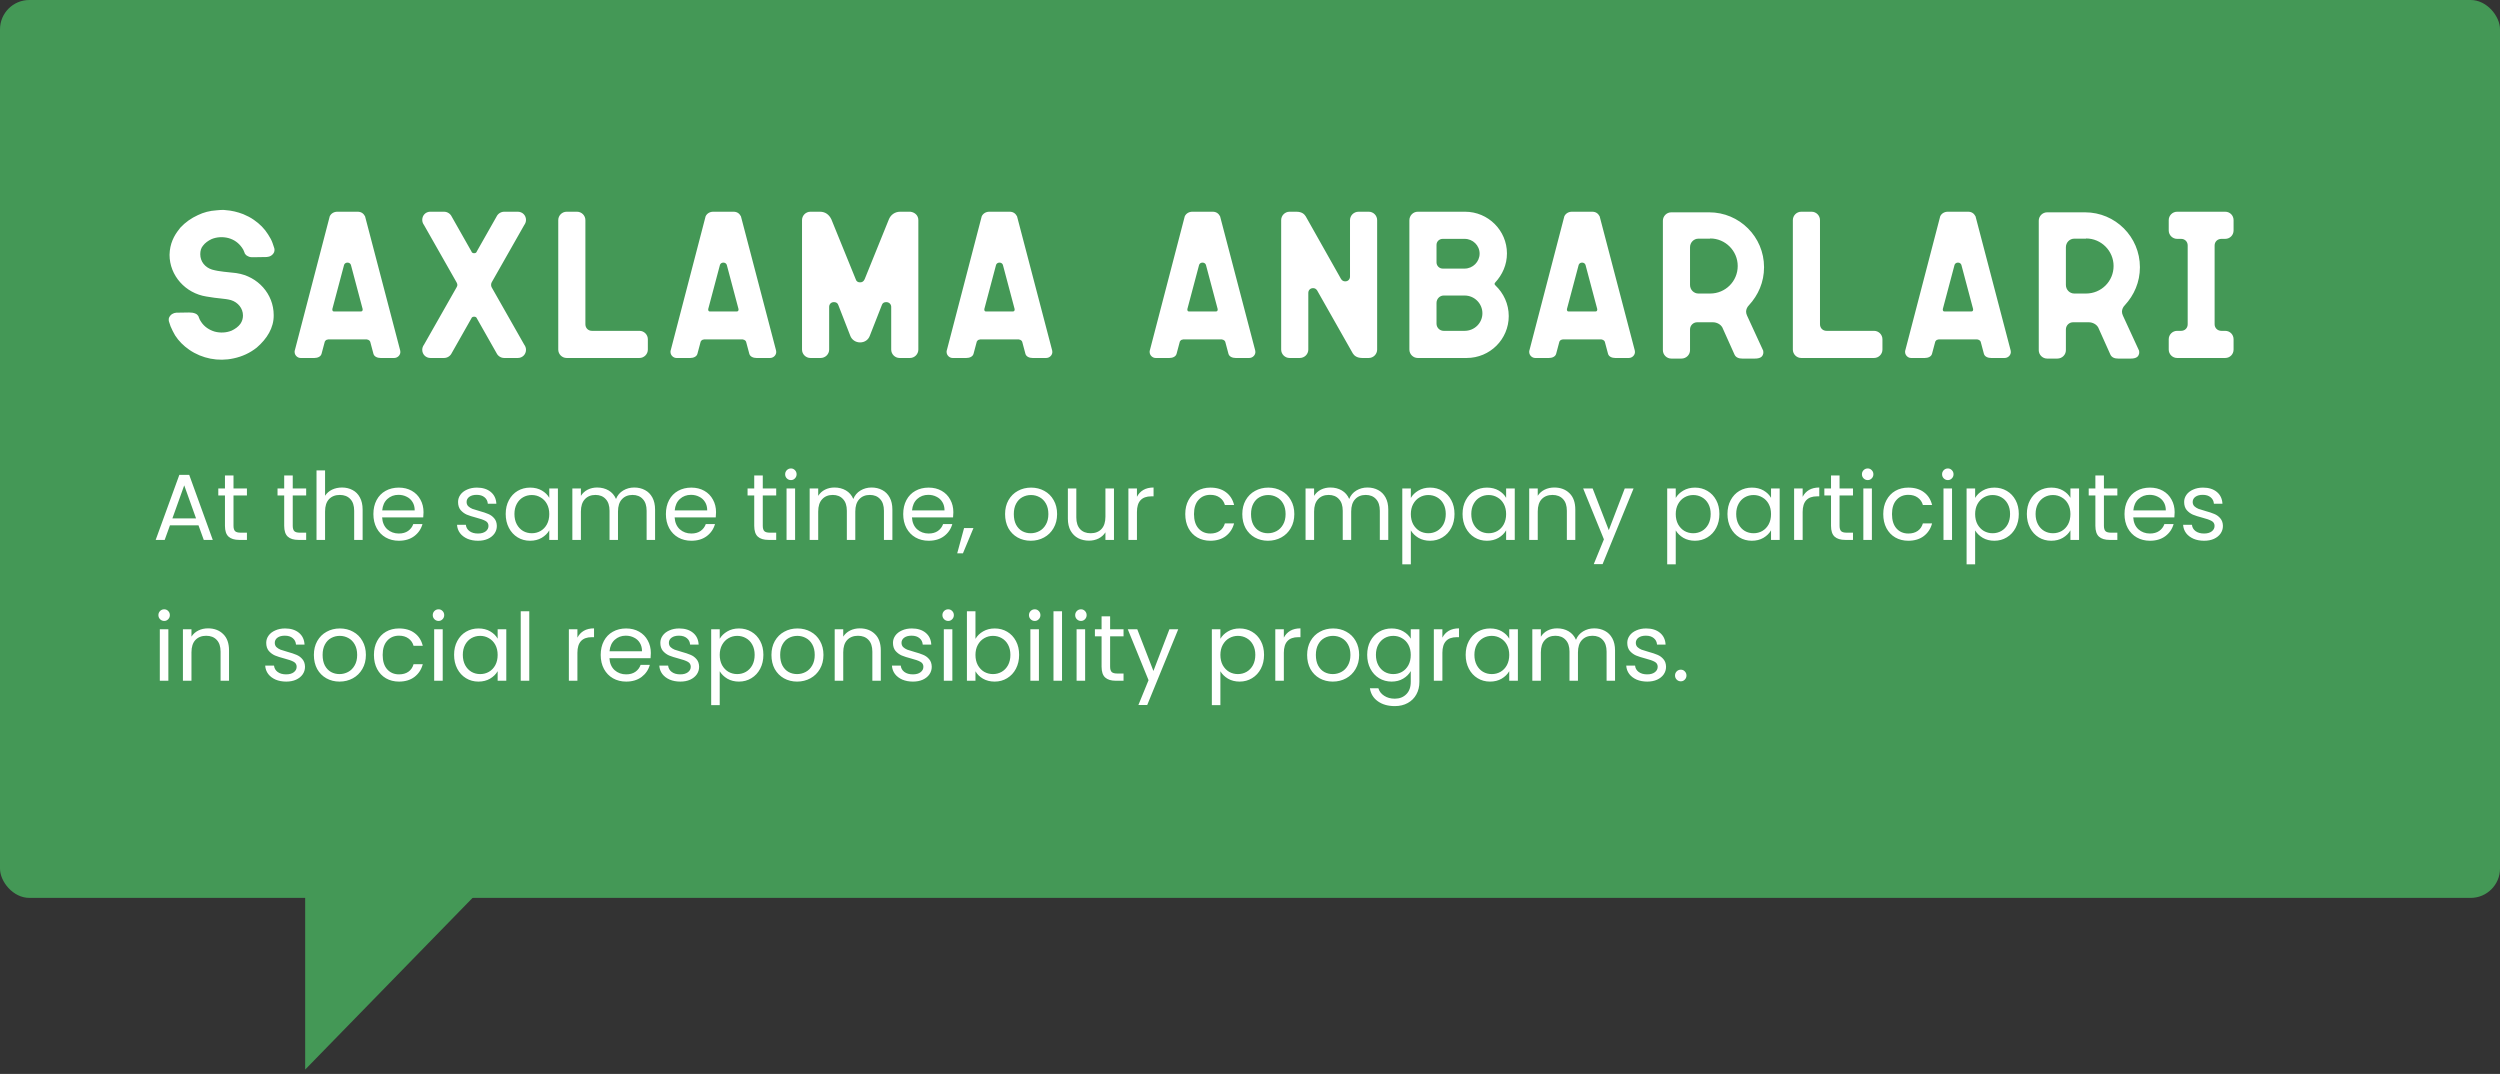 <svg width="426" height="183" viewBox="0 0 426 183" fill="none" xmlns="http://www.w3.org/2000/svg">
<rect x="0" y="0" width="426" height="183" fill="#333333" stroke="none"/>
<rect width="426" height="153" rx="5" fill="#449856"/>
<path d="M33.824 89.52H28.96L28.064 92H26.528L30.56 80.912H32.24L36.256 92H34.72L33.824 89.52ZM33.408 88.336L31.392 82.704L29.376 88.336H33.408ZM39.789 84.432V89.6C39.789 90.027 39.88 90.331 40.061 90.512C40.243 90.683 40.557 90.768 41.005 90.768H42.077V92H40.765C39.955 92 39.347 91.813 38.941 91.44C38.536 91.067 38.333 90.453 38.333 89.6V84.432H37.197V83.232H38.333V81.024H39.789V83.232H42.077V84.432H39.789ZM49.883 84.432V89.6C49.883 90.027 49.974 90.331 50.155 90.512C50.336 90.683 50.651 90.768 51.099 90.768H52.171V92H50.859C50.048 92 49.44 91.813 49.035 91.44C48.63 91.067 48.427 90.453 48.427 89.6V84.432H47.291V83.232H48.427V81.024H49.883V83.232H52.171V84.432H49.883ZM58.287 83.072C58.949 83.072 59.546 83.216 60.079 83.504C60.612 83.781 61.029 84.203 61.327 84.768C61.636 85.333 61.791 86.021 61.791 86.832V92H60.351V87.04C60.351 86.165 60.133 85.499 59.695 85.04C59.258 84.571 58.66 84.336 57.903 84.336C57.135 84.336 56.522 84.576 56.063 85.056C55.615 85.536 55.391 86.235 55.391 87.152V92H53.935V80.16H55.391V84.48C55.679 84.032 56.074 83.685 56.575 83.44C57.087 83.195 57.658 83.072 58.287 83.072ZM72.169 87.28C72.169 87.557 72.153 87.851 72.121 88.16H65.114C65.167 89.024 65.46 89.701 65.993 90.192C66.537 90.672 67.194 90.912 67.962 90.912C68.591 90.912 69.114 90.768 69.529 90.48C69.956 90.181 70.255 89.787 70.425 89.296H71.993C71.759 90.139 71.29 90.827 70.585 91.36C69.882 91.883 69.007 92.144 67.962 92.144C67.129 92.144 66.383 91.957 65.722 91.584C65.071 91.211 64.559 90.683 64.186 90C63.812 89.307 63.626 88.507 63.626 87.6C63.626 86.693 63.807 85.899 64.169 85.216C64.532 84.533 65.039 84.011 65.689 83.648C66.351 83.275 67.108 83.088 67.962 83.088C68.793 83.088 69.529 83.269 70.169 83.632C70.809 83.995 71.3 84.496 71.641 85.136C71.993 85.765 72.169 86.48 72.169 87.28ZM70.665 86.976C70.665 86.421 70.543 85.947 70.297 85.552C70.052 85.147 69.716 84.843 69.29 84.64C68.874 84.427 68.409 84.32 67.897 84.32C67.162 84.32 66.532 84.555 66.01 85.024C65.498 85.493 65.204 86.144 65.129 86.976H70.665ZM81.461 92.144C80.789 92.144 80.186 92.032 79.653 91.808C79.12 91.573 78.698 91.253 78.389 90.848C78.08 90.432 77.909 89.957 77.877 89.424H79.381C79.424 89.861 79.626 90.219 79.989 90.496C80.362 90.773 80.848 90.912 81.445 90.912C82 90.912 82.437 90.789 82.757 90.544C83.077 90.299 83.237 89.989 83.237 89.616C83.237 89.232 83.066 88.949 82.725 88.768C82.384 88.576 81.856 88.389 81.141 88.208C80.49 88.037 79.957 87.867 79.541 87.696C79.136 87.515 78.784 87.253 78.485 86.912C78.197 86.56 78.053 86.101 78.053 85.536C78.053 85.088 78.186 84.677 78.453 84.304C78.72 83.931 79.098 83.637 79.589 83.424C80.08 83.2 80.64 83.088 81.269 83.088C82.24 83.088 83.024 83.333 83.621 83.824C84.218 84.315 84.538 84.987 84.581 85.84H83.125C83.093 85.381 82.906 85.013 82.565 84.736C82.234 84.459 81.786 84.32 81.221 84.32C80.698 84.32 80.282 84.432 79.973 84.656C79.664 84.88 79.509 85.173 79.509 85.536C79.509 85.824 79.6 86.064 79.781 86.256C79.973 86.437 80.208 86.587 80.485 86.704C80.773 86.811 81.168 86.933 81.669 87.072C82.298 87.243 82.81 87.413 83.205 87.584C83.6 87.744 83.936 87.989 84.213 88.32C84.501 88.651 84.65 89.083 84.661 89.616C84.661 90.096 84.528 90.528 84.261 90.912C83.994 91.296 83.616 91.6 83.125 91.824C82.645 92.037 82.09 92.144 81.461 92.144ZM86.172 87.584C86.172 86.688 86.354 85.904 86.716 85.232C87.079 84.549 87.575 84.021 88.204 83.648C88.844 83.275 89.554 83.088 90.332 83.088C91.1 83.088 91.767 83.253 92.332 83.584C92.898 83.915 93.319 84.331 93.596 84.832V83.232H95.068V92H93.596V90.368C93.308 90.88 92.876 91.307 92.3 91.648C91.735 91.979 91.074 92.144 90.316 92.144C89.538 92.144 88.834 91.952 88.204 91.568C87.575 91.184 87.079 90.645 86.716 89.952C86.354 89.259 86.172 88.469 86.172 87.584ZM93.596 87.6C93.596 86.939 93.463 86.363 93.196 85.872C92.93 85.381 92.567 85.008 92.108 84.752C91.66 84.485 91.164 84.352 90.62 84.352C90.076 84.352 89.58 84.48 89.132 84.736C88.684 84.992 88.327 85.365 88.06 85.856C87.794 86.347 87.66 86.923 87.66 87.584C87.66 88.256 87.794 88.843 88.06 89.344C88.327 89.835 88.684 90.213 89.132 90.48C89.58 90.736 90.076 90.864 90.62 90.864C91.164 90.864 91.66 90.736 92.108 90.48C92.567 90.213 92.93 89.835 93.196 89.344C93.463 88.843 93.596 88.261 93.596 87.6ZM108.073 83.072C108.756 83.072 109.364 83.216 109.897 83.504C110.43 83.781 110.852 84.203 111.161 84.768C111.47 85.333 111.625 86.021 111.625 86.832V92H110.185V87.04C110.185 86.165 109.966 85.499 109.529 85.04C109.102 84.571 108.521 84.336 107.785 84.336C107.028 84.336 106.425 84.581 105.977 85.072C105.529 85.552 105.305 86.251 105.305 87.168V92H103.865V87.04C103.865 86.165 103.646 85.499 103.209 85.04C102.782 84.571 102.201 84.336 101.465 84.336C100.708 84.336 100.105 84.581 99.657 85.072C99.209 85.552 98.985 86.251 98.985 87.168V92H97.529V83.232H98.985V84.496C99.273 84.037 99.657 83.685 100.137 83.44C100.628 83.195 101.166 83.072 101.753 83.072C102.489 83.072 103.14 83.237 103.705 83.568C104.27 83.899 104.692 84.384 104.969 85.024C105.214 84.405 105.62 83.925 106.185 83.584C106.75 83.243 107.38 83.072 108.073 83.072ZM122.013 87.28C122.013 87.557 121.997 87.851 121.965 88.16H114.957C115.011 89.024 115.304 89.701 115.837 90.192C116.381 90.672 117.037 90.912 117.805 90.912C118.435 90.912 118.957 90.768 119.373 90.48C119.8 90.181 120.099 89.787 120.269 89.296H121.837C121.603 90.139 121.133 90.827 120.429 91.36C119.725 91.883 118.851 92.144 117.805 92.144C116.973 92.144 116.227 91.957 115.565 91.584C114.915 91.211 114.403 90.683 114.029 90C113.656 89.307 113.469 88.507 113.469 87.6C113.469 86.693 113.651 85.899 114.013 85.216C114.376 84.533 114.883 84.011 115.533 83.648C116.195 83.275 116.952 83.088 117.805 83.088C118.637 83.088 119.373 83.269 120.013 83.632C120.653 83.995 121.144 84.496 121.485 85.136C121.837 85.765 122.013 86.48 122.013 87.28ZM120.509 86.976C120.509 86.421 120.387 85.947 120.141 85.552C119.896 85.147 119.56 84.843 119.133 84.64C118.717 84.427 118.253 84.32 117.741 84.32C117.005 84.32 116.376 84.555 115.853 85.024C115.341 85.493 115.048 86.144 114.973 86.976H120.509ZM129.977 84.432V89.6C129.977 90.027 130.067 90.331 130.249 90.512C130.43 90.683 130.745 90.768 131.193 90.768H132.265V92H130.953C130.142 92 129.534 91.813 129.129 91.44C128.723 91.067 128.521 90.453 128.521 89.6V84.432H127.385V83.232H128.521V81.024H129.977V83.232H132.265V84.432H129.977ZM134.781 81.808C134.504 81.808 134.269 81.712 134.077 81.52C133.885 81.328 133.789 81.093 133.789 80.816C133.789 80.539 133.885 80.304 134.077 80.112C134.269 79.92 134.504 79.824 134.781 79.824C135.048 79.824 135.272 79.92 135.453 80.112C135.645 80.304 135.741 80.539 135.741 80.816C135.741 81.093 135.645 81.328 135.453 81.52C135.272 81.712 135.048 81.808 134.781 81.808ZM135.485 83.232V92H134.029V83.232H135.485ZM148.51 83.072C149.193 83.072 149.801 83.216 150.334 83.504C150.868 83.781 151.289 84.203 151.598 84.768C151.908 85.333 152.062 86.021 152.062 86.832V92H150.622V87.04C150.622 86.165 150.404 85.499 149.966 85.04C149.54 84.571 148.958 84.336 148.222 84.336C147.465 84.336 146.862 84.581 146.414 85.072C145.966 85.552 145.742 86.251 145.742 87.168V92H144.302V87.04C144.302 86.165 144.084 85.499 143.646 85.04C143.22 84.571 142.638 84.336 141.902 84.336C141.145 84.336 140.542 84.581 140.094 85.072C139.646 85.552 139.422 86.251 139.422 87.168V92H137.966V83.232H139.422V84.496C139.71 84.037 140.094 83.685 140.574 83.44C141.065 83.195 141.604 83.072 142.19 83.072C142.926 83.072 143.577 83.237 144.142 83.568C144.708 83.899 145.129 84.384 145.406 85.024C145.652 84.405 146.057 83.925 146.622 83.584C147.188 83.243 147.817 83.072 148.51 83.072ZM162.451 87.28C162.451 87.557 162.435 87.851 162.403 88.16H155.395C155.448 89.024 155.741 89.701 156.275 90.192C156.819 90.672 157.475 90.912 158.243 90.912C158.872 90.912 159.395 90.768 159.811 90.48C160.237 90.181 160.536 89.787 160.707 89.296H162.275C162.04 90.139 161.571 90.827 160.867 91.36C160.163 91.883 159.288 92.144 158.243 92.144C157.411 92.144 156.664 91.957 156.003 91.584C155.352 91.211 154.84 90.683 154.467 90C154.093 89.307 153.907 88.507 153.907 87.6C153.907 86.693 154.088 85.899 154.451 85.216C154.813 84.533 155.32 84.011 155.971 83.648C156.632 83.275 157.389 83.088 158.243 83.088C159.075 83.088 159.811 83.269 160.451 83.632C161.091 83.995 161.581 84.496 161.923 85.136C162.275 85.765 162.451 86.48 162.451 87.28ZM160.947 86.976C160.947 86.421 160.824 85.947 160.579 85.552C160.333 85.147 159.997 84.843 159.571 84.64C159.155 84.427 158.691 84.32 158.179 84.32C157.443 84.32 156.813 84.555 156.291 85.024C155.779 85.493 155.485 86.144 155.411 86.976H160.947ZM165.877 89.984L164.085 94.288H163.109L164.277 89.984H165.877ZM175.634 92.144C174.813 92.144 174.066 91.957 173.394 91.584C172.733 91.211 172.21 90.683 171.826 90C171.453 89.307 171.266 88.507 171.266 87.6C171.266 86.704 171.458 85.915 171.842 85.232C172.237 84.539 172.77 84.011 173.442 83.648C174.114 83.275 174.866 83.088 175.698 83.088C176.53 83.088 177.282 83.275 177.954 83.648C178.626 84.011 179.154 84.533 179.538 85.216C179.933 85.899 180.13 86.693 180.13 87.6C180.13 88.507 179.927 89.307 179.522 90C179.127 90.683 178.589 91.211 177.906 91.584C177.223 91.957 176.466 92.144 175.634 92.144ZM175.634 90.864C176.157 90.864 176.647 90.741 177.106 90.496C177.565 90.251 177.933 89.883 178.21 89.392C178.498 88.901 178.642 88.304 178.642 87.6C178.642 86.896 178.503 86.299 178.226 85.808C177.949 85.317 177.586 84.955 177.138 84.72C176.69 84.475 176.205 84.352 175.682 84.352C175.149 84.352 174.658 84.475 174.21 84.72C173.773 84.955 173.421 85.317 173.154 85.808C172.887 86.299 172.754 86.896 172.754 87.6C172.754 88.315 172.882 88.917 173.138 89.408C173.405 89.899 173.757 90.267 174.194 90.512C174.631 90.747 175.111 90.864 175.634 90.864ZM189.821 83.232V92H188.365V90.704C188.087 91.152 187.698 91.504 187.197 91.76C186.706 92.005 186.162 92.128 185.565 92.128C184.882 92.128 184.269 91.989 183.725 91.712C183.181 91.424 182.749 90.997 182.429 90.432C182.119 89.867 181.965 89.179 181.965 88.368V83.232H183.405V88.176C183.405 89.04 183.623 89.707 184.061 90.176C184.498 90.635 185.095 90.864 185.853 90.864C186.631 90.864 187.245 90.624 187.693 90.144C188.141 89.664 188.365 88.965 188.365 88.048V83.232H189.821ZM193.735 84.656C193.991 84.155 194.354 83.765 194.823 83.488C195.303 83.211 195.884 83.072 196.567 83.072V84.576H196.183C194.551 84.576 193.735 85.461 193.735 87.232V92H192.279V83.232H193.735V84.656ZM201.969 87.6C201.969 86.693 202.151 85.904 202.513 85.232C202.876 84.549 203.377 84.021 204.017 83.648C204.668 83.275 205.409 83.088 206.241 83.088C207.319 83.088 208.204 83.349 208.897 83.872C209.601 84.395 210.065 85.12 210.289 86.048H208.721C208.572 85.515 208.279 85.093 207.841 84.784C207.415 84.475 206.881 84.32 206.241 84.32C205.409 84.32 204.737 84.608 204.225 85.184C203.713 85.749 203.457 86.555 203.457 87.6C203.457 88.656 203.713 89.472 204.225 90.048C204.737 90.624 205.409 90.912 206.241 90.912C206.881 90.912 207.415 90.763 207.841 90.464C208.268 90.165 208.561 89.739 208.721 89.184H210.289C210.055 90.08 209.585 90.8 208.881 91.344C208.177 91.877 207.297 92.144 206.241 92.144C205.409 92.144 204.668 91.957 204.017 91.584C203.377 91.211 202.876 90.683 202.513 90C202.151 89.317 201.969 88.517 201.969 87.6ZM216.056 92.144C215.235 92.144 214.488 91.957 213.816 91.584C213.155 91.211 212.632 90.683 212.248 90C211.875 89.307 211.688 88.507 211.688 87.6C211.688 86.704 211.88 85.915 212.264 85.232C212.659 84.539 213.192 84.011 213.864 83.648C214.536 83.275 215.288 83.088 216.12 83.088C216.952 83.088 217.704 83.275 218.376 83.648C219.048 84.011 219.576 84.533 219.96 85.216C220.355 85.899 220.552 86.693 220.552 87.6C220.552 88.507 220.349 89.307 219.944 90C219.549 90.683 219.011 91.211 218.328 91.584C217.645 91.957 216.888 92.144 216.056 92.144ZM216.056 90.864C216.579 90.864 217.069 90.741 217.528 90.496C217.987 90.251 218.355 89.883 218.632 89.392C218.92 88.901 219.064 88.304 219.064 87.6C219.064 86.896 218.925 86.299 218.648 85.808C218.371 85.317 218.008 84.955 217.56 84.72C217.112 84.475 216.627 84.352 216.104 84.352C215.571 84.352 215.08 84.475 214.632 84.72C214.195 84.955 213.843 85.317 213.576 85.808C213.309 86.299 213.176 86.896 213.176 87.6C213.176 88.315 213.304 88.917 213.56 89.408C213.827 89.899 214.179 90.267 214.616 90.512C215.053 90.747 215.533 90.864 216.056 90.864ZM233.01 83.072C233.693 83.072 234.301 83.216 234.834 83.504C235.368 83.781 235.789 84.203 236.098 84.768C236.408 85.333 236.562 86.021 236.562 86.832V92H235.122V87.04C235.122 86.165 234.904 85.499 234.466 85.04C234.04 84.571 233.458 84.336 232.722 84.336C231.965 84.336 231.362 84.581 230.914 85.072C230.466 85.552 230.242 86.251 230.242 87.168V92H228.802V87.04C228.802 86.165 228.584 85.499 228.146 85.04C227.72 84.571 227.138 84.336 226.402 84.336C225.645 84.336 225.042 84.581 224.594 85.072C224.146 85.552 223.922 86.251 223.922 87.168V92H222.466V83.232H223.922V84.496C224.21 84.037 224.594 83.685 225.074 83.44C225.565 83.195 226.104 83.072 226.69 83.072C227.426 83.072 228.077 83.237 228.642 83.568C229.208 83.899 229.629 84.384 229.906 85.024C230.152 84.405 230.557 83.925 231.122 83.584C231.688 83.243 232.317 83.072 233.01 83.072ZM240.407 84.848C240.695 84.347 241.121 83.931 241.687 83.6C242.263 83.259 242.929 83.088 243.687 83.088C244.465 83.088 245.169 83.275 245.799 83.648C246.439 84.021 246.94 84.549 247.303 85.232C247.665 85.904 247.847 86.688 247.847 87.584C247.847 88.469 247.665 89.259 247.303 89.952C246.94 90.645 246.439 91.184 245.799 91.568C245.169 91.952 244.465 92.144 243.687 92.144C242.94 92.144 242.279 91.979 241.703 91.648C241.137 91.307 240.705 90.885 240.407 90.384V96.16H238.951V83.232H240.407V84.848ZM246.359 87.584C246.359 86.923 246.225 86.347 245.959 85.856C245.692 85.365 245.329 84.992 244.871 84.736C244.423 84.48 243.927 84.352 243.383 84.352C242.849 84.352 242.353 84.485 241.895 84.752C241.447 85.008 241.084 85.387 240.807 85.888C240.54 86.379 240.407 86.949 240.407 87.6C240.407 88.261 240.54 88.843 240.807 89.344C241.084 89.835 241.447 90.213 241.895 90.48C242.353 90.736 242.849 90.864 243.383 90.864C243.927 90.864 244.423 90.736 244.871 90.48C245.329 90.213 245.692 89.835 245.959 89.344C246.225 88.843 246.359 88.256 246.359 87.584ZM249.219 87.584C249.219 86.688 249.401 85.904 249.763 85.232C250.126 84.549 250.622 84.021 251.251 83.648C251.891 83.275 252.601 83.088 253.379 83.088C254.147 83.088 254.814 83.253 255.379 83.584C255.945 83.915 256.366 84.331 256.643 84.832V83.232H258.115V92H256.643V90.368C256.355 90.88 255.923 91.307 255.347 91.648C254.782 91.979 254.121 92.144 253.363 92.144C252.585 92.144 251.881 91.952 251.251 91.568C250.622 91.184 250.126 90.645 249.763 89.952C249.401 89.259 249.219 88.469 249.219 87.584ZM256.643 87.6C256.643 86.939 256.51 86.363 256.243 85.872C255.977 85.381 255.614 85.008 255.155 84.752C254.707 84.485 254.211 84.352 253.667 84.352C253.123 84.352 252.627 84.48 252.179 84.736C251.731 84.992 251.374 85.365 251.107 85.856C250.841 86.347 250.707 86.923 250.707 87.584C250.707 88.256 250.841 88.843 251.107 89.344C251.374 89.835 251.731 90.213 252.179 90.48C252.627 90.736 253.123 90.864 253.667 90.864C254.211 90.864 254.707 90.736 255.155 90.48C255.614 90.213 255.977 89.835 256.243 89.344C256.51 88.843 256.643 88.261 256.643 87.6ZM264.848 83.072C265.914 83.072 266.778 83.397 267.44 84.048C268.101 84.688 268.432 85.616 268.432 86.832V92H266.992V87.04C266.992 86.165 266.773 85.499 266.336 85.04C265.898 84.571 265.301 84.336 264.544 84.336C263.776 84.336 263.162 84.576 262.704 85.056C262.256 85.536 262.032 86.235 262.032 87.152V92H260.576V83.232H262.032V84.48C262.32 84.032 262.709 83.685 263.2 83.44C263.701 83.195 264.25 83.072 264.848 83.072ZM278.362 83.232L273.082 96.128H271.578L273.306 91.904L269.77 83.232H271.386L274.138 90.336L276.858 83.232H278.362ZM285.547 84.848C285.835 84.347 286.262 83.931 286.827 83.6C287.403 83.259 288.07 83.088 288.827 83.088C289.606 83.088 290.31 83.275 290.939 83.648C291.579 84.021 292.081 84.549 292.443 85.232C292.806 85.904 292.987 86.688 292.987 87.584C292.987 88.469 292.806 89.259 292.443 89.952C292.081 90.645 291.579 91.184 290.939 91.568C290.31 91.952 289.606 92.144 288.827 92.144C288.081 92.144 287.419 91.979 286.843 91.648C286.278 91.307 285.846 90.885 285.547 90.384V96.16H284.091V83.232H285.547V84.848ZM291.499 87.584C291.499 86.923 291.366 86.347 291.099 85.856C290.833 85.365 290.47 84.992 290.011 84.736C289.563 84.48 289.067 84.352 288.523 84.352C287.99 84.352 287.494 84.485 287.035 84.752C286.587 85.008 286.225 85.387 285.947 85.888C285.681 86.379 285.547 86.949 285.547 87.6C285.547 88.261 285.681 88.843 285.947 89.344C286.225 89.835 286.587 90.213 287.035 90.48C287.494 90.736 287.99 90.864 288.523 90.864C289.067 90.864 289.563 90.736 290.011 90.48C290.47 90.213 290.833 89.835 291.099 89.344C291.366 88.843 291.499 88.256 291.499 87.584ZM294.36 87.584C294.36 86.688 294.541 85.904 294.904 85.232C295.267 84.549 295.763 84.021 296.392 83.648C297.032 83.275 297.741 83.088 298.52 83.088C299.288 83.088 299.955 83.253 300.52 83.584C301.085 83.915 301.507 84.331 301.784 84.832V83.232H303.256V92H301.784V90.368C301.496 90.88 301.064 91.307 300.488 91.648C299.923 91.979 299.261 92.144 298.504 92.144C297.725 92.144 297.021 91.952 296.392 91.568C295.763 91.184 295.267 90.645 294.904 89.952C294.541 89.259 294.36 88.469 294.36 87.584ZM301.784 87.6C301.784 86.939 301.651 86.363 301.384 85.872C301.117 85.381 300.755 85.008 300.296 84.752C299.848 84.485 299.352 84.352 298.808 84.352C298.264 84.352 297.768 84.48 297.32 84.736C296.872 84.992 296.515 85.365 296.248 85.856C295.981 86.347 295.848 86.923 295.848 87.584C295.848 88.256 295.981 88.843 296.248 89.344C296.515 89.835 296.872 90.213 297.32 90.48C297.768 90.736 298.264 90.864 298.808 90.864C299.352 90.864 299.848 90.736 300.296 90.48C300.755 90.213 301.117 89.835 301.384 89.344C301.651 88.843 301.784 88.261 301.784 87.6ZM307.172 84.656C307.428 84.155 307.791 83.765 308.26 83.488C308.74 83.211 309.322 83.072 310.004 83.072V84.576H309.62C307.988 84.576 307.172 85.461 307.172 87.232V92H305.716V83.232H307.172V84.656ZM313.461 84.432V89.6C313.461 90.027 313.552 90.331 313.733 90.512C313.914 90.683 314.229 90.768 314.677 90.768H315.749V92H314.437C313.626 92 313.018 91.813 312.613 91.44C312.208 91.067 312.005 90.453 312.005 89.6V84.432H310.869V83.232H312.005V81.024H313.461V83.232H315.749V84.432H313.461ZM318.265 81.808C317.988 81.808 317.753 81.712 317.561 81.52C317.369 81.328 317.273 81.093 317.273 80.816C317.273 80.539 317.369 80.304 317.561 80.112C317.753 79.92 317.988 79.824 318.265 79.824C318.532 79.824 318.756 79.92 318.937 80.112C319.129 80.304 319.225 80.539 319.225 80.816C319.225 81.093 319.129 81.328 318.937 81.52C318.756 81.712 318.532 81.808 318.265 81.808ZM318.969 83.232V92H317.513V83.232H318.969ZM320.907 87.6C320.907 86.693 321.088 85.904 321.451 85.232C321.813 84.549 322.315 84.021 322.955 83.648C323.605 83.275 324.347 83.088 325.179 83.088C326.256 83.088 327.141 83.349 327.835 83.872C328.539 84.395 329.003 85.12 329.227 86.048H327.659C327.509 85.515 327.216 85.093 326.779 84.784C326.352 84.475 325.819 84.32 325.179 84.32C324.347 84.32 323.675 84.608 323.163 85.184C322.651 85.749 322.395 86.555 322.395 87.6C322.395 88.656 322.651 89.472 323.163 90.048C323.675 90.624 324.347 90.912 325.179 90.912C325.819 90.912 326.352 90.763 326.779 90.464C327.205 90.165 327.499 89.739 327.659 89.184H329.227C328.992 90.08 328.523 90.8 327.819 91.344C327.115 91.877 326.235 92.144 325.179 92.144C324.347 92.144 323.605 91.957 322.955 91.584C322.315 91.211 321.813 90.683 321.451 90C321.088 89.317 320.907 88.517 320.907 87.6ZM331.922 81.808C331.644 81.808 331.41 81.712 331.218 81.52C331.026 81.328 330.93 81.093 330.93 80.816C330.93 80.539 331.026 80.304 331.218 80.112C331.41 79.92 331.644 79.824 331.922 79.824C332.188 79.824 332.412 79.92 332.594 80.112C332.786 80.304 332.882 80.539 332.882 80.816C332.882 81.093 332.786 81.328 332.594 81.52C332.412 81.712 332.188 81.808 331.922 81.808ZM332.626 83.232V92H331.17V83.232H332.626ZM336.563 84.848C336.851 84.347 337.278 83.931 337.843 83.6C338.419 83.259 339.086 83.088 339.843 83.088C340.622 83.088 341.326 83.275 341.955 83.648C342.595 84.021 343.096 84.549 343.459 85.232C343.822 85.904 344.003 86.688 344.003 87.584C344.003 88.469 343.822 89.259 343.459 89.952C343.096 90.645 342.595 91.184 341.955 91.568C341.326 91.952 340.622 92.144 339.843 92.144C339.096 92.144 338.435 91.979 337.859 91.648C337.294 91.307 336.862 90.885 336.563 90.384V96.16H335.107V83.232H336.563V84.848ZM342.515 87.584C342.515 86.923 342.382 86.347 342.115 85.856C341.848 85.365 341.486 84.992 341.027 84.736C340.579 84.48 340.083 84.352 339.539 84.352C339.006 84.352 338.51 84.485 338.051 84.752C337.603 85.008 337.24 85.387 336.963 85.888C336.696 86.379 336.563 86.949 336.563 87.6C336.563 88.261 336.696 88.843 336.963 89.344C337.24 89.835 337.603 90.213 338.051 90.48C338.51 90.736 339.006 90.864 339.539 90.864C340.083 90.864 340.579 90.736 341.027 90.48C341.486 90.213 341.848 89.835 342.115 89.344C342.382 88.843 342.515 88.256 342.515 87.584ZM345.376 87.584C345.376 86.688 345.557 85.904 345.92 85.232C346.282 84.549 346.778 84.021 347.408 83.648C348.048 83.275 348.757 83.088 349.536 83.088C350.304 83.088 350.97 83.253 351.536 83.584C352.101 83.915 352.522 84.331 352.8 84.832V83.232H354.272V92H352.8V90.368C352.512 90.88 352.08 91.307 351.504 91.648C350.938 91.979 350.277 92.144 349.52 92.144C348.741 92.144 348.037 91.952 347.408 91.568C346.778 91.184 346.282 90.645 345.92 89.952C345.557 89.259 345.376 88.469 345.376 87.584ZM352.8 87.6C352.8 86.939 352.666 86.363 352.4 85.872C352.133 85.381 351.77 85.008 351.312 84.752C350.864 84.485 350.368 84.352 349.824 84.352C349.28 84.352 348.784 84.48 348.336 84.736C347.888 84.992 347.53 85.365 347.264 85.856C346.997 86.347 346.864 86.923 346.864 87.584C346.864 88.256 346.997 88.843 347.264 89.344C347.53 89.835 347.888 90.213 348.336 90.48C348.784 90.736 349.28 90.864 349.824 90.864C350.368 90.864 350.864 90.736 351.312 90.48C351.77 90.213 352.133 89.835 352.4 89.344C352.666 88.843 352.8 88.261 352.8 87.6ZM358.508 84.432V89.6C358.508 90.027 358.599 90.331 358.78 90.512C358.961 90.683 359.276 90.768 359.724 90.768H360.796V92H359.484C358.673 92 358.065 91.813 357.66 91.44C357.255 91.067 357.052 90.453 357.052 89.6V84.432H355.916V83.232H357.052V81.024H358.508V83.232H360.796V84.432H358.508ZM370.56 87.28C370.56 87.557 370.544 87.851 370.512 88.16H363.504C363.557 89.024 363.851 89.701 364.384 90.192C364.928 90.672 365.584 90.912 366.352 90.912C366.981 90.912 367.504 90.768 367.92 90.48C368.347 90.181 368.645 89.787 368.816 89.296H370.384C370.149 90.139 369.68 90.827 368.976 91.36C368.272 91.883 367.397 92.144 366.352 92.144C365.52 92.144 364.773 91.957 364.112 91.584C363.461 91.211 362.949 90.683 362.576 90C362.203 89.307 362.016 88.507 362.016 87.6C362.016 86.693 362.197 85.899 362.56 85.216C362.923 84.533 363.429 84.011 364.08 83.648C364.741 83.275 365.499 83.088 366.352 83.088C367.184 83.088 367.92 83.269 368.56 83.632C369.2 83.995 369.691 84.496 370.032 85.136C370.384 85.765 370.56 86.48 370.56 87.28ZM369.056 86.976C369.056 86.421 368.933 85.947 368.688 85.552C368.443 85.147 368.107 84.843 367.68 84.64C367.264 84.427 366.8 84.32 366.288 84.32C365.552 84.32 364.923 84.555 364.4 85.024C363.888 85.493 363.595 86.144 363.52 86.976H369.056ZM375.586 92.144C374.914 92.144 374.311 92.032 373.778 91.808C373.245 91.573 372.823 91.253 372.514 90.848C372.205 90.432 372.034 89.957 372.002 89.424H373.506C373.549 89.861 373.751 90.219 374.114 90.496C374.487 90.773 374.973 90.912 375.57 90.912C376.125 90.912 376.562 90.789 376.882 90.544C377.202 90.299 377.362 89.989 377.362 89.616C377.362 89.232 377.191 88.949 376.85 88.768C376.509 88.576 375.981 88.389 375.266 88.208C374.615 88.037 374.082 87.867 373.666 87.696C373.261 87.515 372.909 87.253 372.61 86.912C372.322 86.56 372.178 86.101 372.178 85.536C372.178 85.088 372.311 84.677 372.578 84.304C372.845 83.931 373.223 83.637 373.714 83.424C374.205 83.2 374.765 83.088 375.394 83.088C376.365 83.088 377.149 83.333 377.746 83.824C378.343 84.315 378.663 84.987 378.706 85.84H377.25C377.218 85.381 377.031 85.013 376.69 84.736C376.359 84.459 375.911 84.32 375.346 84.32C374.823 84.32 374.407 84.432 374.098 84.656C373.789 84.88 373.634 85.173 373.634 85.536C373.634 85.824 373.725 86.064 373.906 86.256C374.098 86.437 374.333 86.587 374.61 86.704C374.898 86.811 375.293 86.933 375.794 87.072C376.423 87.243 376.935 87.413 377.33 87.584C377.725 87.744 378.061 87.989 378.338 88.32C378.626 88.651 378.775 89.083 378.786 89.616C378.786 90.096 378.653 90.528 378.386 90.912C378.119 91.296 377.741 91.6 377.25 91.824C376.77 92.037 376.215 92.144 375.586 92.144ZM27.984 105.808C27.707 105.808 27.472 105.712 27.28 105.52C27.088 105.328 26.992 105.093 26.992 104.816C26.992 104.539 27.088 104.304 27.28 104.112C27.472 103.92 27.707 103.824 27.984 103.824C28.251 103.824 28.475 103.92 28.656 104.112C28.848 104.304 28.944 104.539 28.944 104.816C28.944 105.093 28.848 105.328 28.656 105.52C28.475 105.712 28.251 105.808 27.984 105.808ZM28.688 107.232V116H27.232V107.232H28.688ZM35.441 107.072C36.508 107.072 37.372 107.397 38.033 108.048C38.695 108.688 39.026 109.616 39.026 110.832V116H37.586V111.04C37.586 110.165 37.367 109.499 36.929 109.04C36.492 108.571 35.895 108.336 35.138 108.336C34.37 108.336 33.756 108.576 33.297 109.056C32.849 109.536 32.626 110.235 32.626 111.152V116H31.169V107.232H32.626V108.48C32.913 108.032 33.303 107.685 33.794 107.44C34.295 107.195 34.844 107.072 35.441 107.072ZM48.773 116.144C48.102 116.144 47.499 116.032 46.965 115.808C46.432 115.573 46.011 115.253 45.702 114.848C45.392 114.432 45.221 113.957 45.19 113.424H46.694C46.736 113.861 46.939 114.219 47.301 114.496C47.675 114.773 48.16 114.912 48.758 114.912C49.312 114.912 49.749 114.789 50.069 114.544C50.389 114.299 50.55 113.989 50.55 113.616C50.55 113.232 50.379 112.949 50.038 112.768C49.696 112.576 49.168 112.389 48.453 112.208C47.803 112.037 47.27 111.867 46.853 111.696C46.448 111.515 46.096 111.253 45.797 110.912C45.51 110.56 45.365 110.101 45.365 109.536C45.365 109.088 45.499 108.677 45.766 108.304C46.032 107.931 46.411 107.637 46.901 107.424C47.392 107.2 47.952 107.088 48.581 107.088C49.552 107.088 50.336 107.333 50.934 107.824C51.531 108.315 51.851 108.987 51.894 109.84H50.438C50.406 109.381 50.219 109.013 49.877 108.736C49.547 108.459 49.099 108.32 48.533 108.32C48.011 108.32 47.595 108.432 47.285 108.656C46.976 108.88 46.822 109.173 46.822 109.536C46.822 109.824 46.912 110.064 47.093 110.256C47.285 110.437 47.52 110.587 47.797 110.704C48.086 110.811 48.48 110.933 48.981 111.072C49.611 111.243 50.123 111.413 50.517 111.584C50.912 111.744 51.248 111.989 51.526 112.32C51.813 112.651 51.963 113.083 51.974 113.616C51.974 114.096 51.84 114.528 51.574 114.912C51.307 115.296 50.928 115.6 50.438 115.824C49.958 116.037 49.403 116.144 48.773 116.144ZM57.853 116.144C57.032 116.144 56.285 115.957 55.613 115.584C54.952 115.211 54.429 114.683 54.045 114C53.672 113.307 53.485 112.507 53.485 111.6C53.485 110.704 53.677 109.915 54.061 109.232C54.456 108.539 54.989 108.011 55.661 107.648C56.333 107.275 57.085 107.088 57.917 107.088C58.749 107.088 59.501 107.275 60.173 107.648C60.845 108.011 61.373 108.533 61.757 109.216C62.151 109.899 62.349 110.693 62.349 111.6C62.349 112.507 62.146 113.307 61.741 114C61.346 114.683 60.807 115.211 60.125 115.584C59.442 115.957 58.685 116.144 57.853 116.144ZM57.853 114.864C58.376 114.864 58.866 114.741 59.325 114.496C59.783 114.251 60.151 113.883 60.429 113.392C60.717 112.901 60.861 112.304 60.861 111.6C60.861 110.896 60.722 110.299 60.445 109.808C60.167 109.317 59.805 108.955 59.357 108.72C58.909 108.475 58.423 108.352 57.901 108.352C57.367 108.352 56.877 108.475 56.429 108.72C55.992 108.955 55.639 109.317 55.373 109.808C55.106 110.299 54.973 110.896 54.973 111.6C54.973 112.315 55.101 112.917 55.357 113.408C55.623 113.899 55.975 114.267 56.413 114.512C56.85 114.747 57.33 114.864 57.853 114.864ZM63.719 111.6C63.719 110.693 63.901 109.904 64.263 109.232C64.626 108.549 65.127 108.021 65.767 107.648C66.418 107.275 67.159 107.088 67.991 107.088C69.069 107.088 69.954 107.349 70.647 107.872C71.351 108.395 71.815 109.12 72.039 110.048H70.471C70.322 109.515 70.029 109.093 69.591 108.784C69.165 108.475 68.631 108.32 67.991 108.32C67.159 108.32 66.487 108.608 65.975 109.184C65.463 109.749 65.207 110.555 65.207 111.6C65.207 112.656 65.463 113.472 65.975 114.048C66.487 114.624 67.159 114.912 67.991 114.912C68.631 114.912 69.165 114.763 69.591 114.464C70.018 114.165 70.311 113.739 70.471 113.184H72.039C71.805 114.08 71.335 114.8 70.631 115.344C69.927 115.877 69.047 116.144 67.991 116.144C67.159 116.144 66.418 115.957 65.767 115.584C65.127 115.211 64.626 114.683 64.263 114C63.901 113.317 63.719 112.517 63.719 111.6ZM74.734 105.808C74.457 105.808 74.222 105.712 74.03 105.52C73.838 105.328 73.742 105.093 73.742 104.816C73.742 104.539 73.838 104.304 74.03 104.112C74.222 103.92 74.457 103.824 74.734 103.824C75.001 103.824 75.225 103.92 75.406 104.112C75.598 104.304 75.694 104.539 75.694 104.816C75.694 105.093 75.598 105.328 75.406 105.52C75.225 105.712 75.001 105.808 74.734 105.808ZM75.438 107.232V116H73.982V107.232H75.438ZM77.376 111.584C77.376 110.688 77.557 109.904 77.919 109.232C78.282 108.549 78.778 108.021 79.407 107.648C80.047 107.275 80.757 107.088 81.535 107.088C82.303 107.088 82.97 107.253 83.535 107.584C84.101 107.915 84.522 108.331 84.799 108.832V107.232H86.272V116H84.799V114.368C84.511 114.88 84.079 115.307 83.504 115.648C82.938 115.979 82.277 116.144 81.519 116.144C80.741 116.144 80.037 115.952 79.407 115.568C78.778 115.184 78.282 114.645 77.919 113.952C77.557 113.259 77.376 112.469 77.376 111.584ZM84.799 111.6C84.799 110.939 84.666 110.363 84.4 109.872C84.133 109.381 83.77 109.008 83.311 108.752C82.864 108.485 82.368 108.352 81.823 108.352C81.279 108.352 80.784 108.48 80.335 108.736C79.888 108.992 79.53 109.365 79.263 109.856C78.997 110.347 78.864 110.923 78.864 111.584C78.864 112.256 78.997 112.843 79.263 113.344C79.53 113.835 79.888 114.213 80.335 114.48C80.784 114.736 81.279 114.864 81.823 114.864C82.368 114.864 82.864 114.736 83.311 114.48C83.77 114.213 84.133 113.835 84.4 113.344C84.666 112.843 84.799 112.261 84.799 111.6ZM90.188 104.16V116H88.732V104.16H90.188ZM98.391 108.656C98.647 108.155 99.01 107.765 99.479 107.488C99.959 107.211 100.54 107.072 101.223 107.072V108.576H100.839C99.207 108.576 98.391 109.461 98.391 111.232V116H96.935V107.232H98.391V108.656ZM110.904 111.28C110.904 111.557 110.888 111.851 110.856 112.16H103.848C103.901 113.024 104.195 113.701 104.728 114.192C105.272 114.672 105.928 114.912 106.696 114.912C107.325 114.912 107.848 114.768 108.264 114.48C108.691 114.181 108.989 113.787 109.16 113.296H110.728C110.493 114.139 110.024 114.827 109.32 115.36C108.616 115.883 107.741 116.144 106.696 116.144C105.864 116.144 105.117 115.957 104.456 115.584C103.805 115.211 103.293 114.683 102.92 114C102.547 113.307 102.36 112.507 102.36 111.6C102.36 110.693 102.541 109.899 102.904 109.216C103.267 108.533 103.773 108.011 104.424 107.648C105.085 107.275 105.843 107.088 106.696 107.088C107.528 107.088 108.264 107.269 108.904 107.632C109.544 107.995 110.035 108.496 110.376 109.136C110.728 109.765 110.904 110.48 110.904 111.28ZM109.4 110.976C109.4 110.421 109.277 109.947 109.032 109.552C108.787 109.147 108.451 108.843 108.024 108.64C107.608 108.427 107.144 108.32 106.632 108.32C105.896 108.32 105.267 108.555 104.744 109.024C104.232 109.493 103.939 110.144 103.864 110.976H109.4ZM115.93 116.144C115.258 116.144 114.655 116.032 114.122 115.808C113.588 115.573 113.167 115.253 112.858 114.848C112.548 114.432 112.378 113.957 112.346 113.424H113.85C113.892 113.861 114.095 114.219 114.458 114.496C114.831 114.773 115.316 114.912 115.914 114.912C116.468 114.912 116.906 114.789 117.226 114.544C117.546 114.299 117.706 113.989 117.706 113.616C117.706 113.232 117.535 112.949 117.194 112.768C116.852 112.576 116.324 112.389 115.61 112.208C114.959 112.037 114.426 111.867 114.01 111.696C113.604 111.515 113.252 111.253 112.954 110.912C112.666 110.56 112.522 110.101 112.522 109.536C112.522 109.088 112.655 108.677 112.922 108.304C113.188 107.931 113.567 107.637 114.058 107.424C114.548 107.2 115.108 107.088 115.738 107.088C116.708 107.088 117.492 107.333 118.09 107.824C118.687 108.315 119.007 108.987 119.05 109.84H117.594C117.562 109.381 117.375 109.013 117.034 108.736C116.703 108.459 116.255 108.32 115.69 108.32C115.167 108.32 114.751 108.432 114.442 108.656C114.132 108.88 113.978 109.173 113.978 109.536C113.978 109.824 114.068 110.064 114.25 110.256C114.442 110.437 114.676 110.587 114.954 110.704C115.242 110.811 115.636 110.933 116.138 111.072C116.767 111.243 117.279 111.413 117.674 111.584C118.068 111.744 118.404 111.989 118.682 112.32C118.97 112.651 119.119 113.083 119.13 113.616C119.13 114.096 118.996 114.528 118.73 114.912C118.463 115.296 118.084 115.6 117.594 115.824C117.114 116.037 116.559 116.144 115.93 116.144ZM122.641 108.848C122.929 108.347 123.356 107.931 123.921 107.6C124.497 107.259 125.164 107.088 125.921 107.088C126.7 107.088 127.404 107.275 128.033 107.648C128.673 108.021 129.174 108.549 129.537 109.232C129.9 109.904 130.081 110.688 130.081 111.584C130.081 112.469 129.9 113.259 129.537 113.952C129.174 114.645 128.673 115.184 128.033 115.568C127.404 115.952 126.7 116.144 125.921 116.144C125.174 116.144 124.513 115.979 123.937 115.648C123.372 115.307 122.94 114.885 122.641 114.384V120.16H121.185V107.232H122.641V108.848ZM128.593 111.584C128.593 110.923 128.46 110.347 128.193 109.856C127.926 109.365 127.564 108.992 127.105 108.736C126.657 108.48 126.161 108.352 125.617 108.352C125.084 108.352 124.588 108.485 124.129 108.752C123.681 109.008 123.318 109.387 123.041 109.888C122.774 110.379 122.641 110.949 122.641 111.6C122.641 112.261 122.774 112.843 123.041 113.344C123.318 113.835 123.681 114.213 124.129 114.48C124.588 114.736 125.084 114.864 125.617 114.864C126.161 114.864 126.657 114.736 127.105 114.48C127.564 114.213 127.926 113.835 128.193 113.344C128.46 112.843 128.593 112.256 128.593 111.584ZM135.822 116.144C135 116.144 134.254 115.957 133.582 115.584C132.92 115.211 132.398 114.683 132.014 114C131.64 113.307 131.454 112.507 131.454 111.6C131.454 110.704 131.646 109.915 132.03 109.232C132.424 108.539 132.958 108.011 133.63 107.648C134.302 107.275 135.054 107.088 135.886 107.088C136.718 107.088 137.47 107.275 138.142 107.648C138.814 108.011 139.342 108.533 139.726 109.216C140.12 109.899 140.318 110.693 140.318 111.6C140.318 112.507 140.115 113.307 139.71 114C139.315 114.683 138.776 115.211 138.094 115.584C137.411 115.957 136.654 116.144 135.822 116.144ZM135.822 114.864C136.344 114.864 136.835 114.741 137.294 114.496C137.752 114.251 138.12 113.883 138.398 113.392C138.686 112.901 138.83 112.304 138.83 111.6C138.83 110.896 138.691 110.299 138.414 109.808C138.136 109.317 137.774 108.955 137.326 108.72C136.878 108.475 136.392 108.352 135.87 108.352C135.336 108.352 134.846 108.475 134.398 108.72C133.96 108.955 133.608 109.317 133.342 109.808C133.075 110.299 132.942 110.896 132.942 111.6C132.942 112.315 133.07 112.917 133.326 113.408C133.592 113.899 133.944 114.267 134.382 114.512C134.819 114.747 135.299 114.864 135.822 114.864ZM146.504 107.072C147.571 107.072 148.435 107.397 149.096 108.048C149.757 108.688 150.088 109.616 150.088 110.832V116H148.648V111.04C148.648 110.165 148.429 109.499 147.992 109.04C147.555 108.571 146.957 108.336 146.2 108.336C145.432 108.336 144.819 108.576 144.36 109.056C143.912 109.536 143.688 110.235 143.688 111.152V116H142.232V107.232H143.688V108.48C143.976 108.032 144.365 107.685 144.856 107.44C145.357 107.195 145.907 107.072 146.504 107.072ZM155.57 116.144C154.898 116.144 154.296 116.032 153.762 115.808C153.229 115.573 152.808 115.253 152.498 114.848C152.189 114.432 152.018 113.957 151.986 113.424H153.49C153.533 113.861 153.736 114.219 154.098 114.496C154.472 114.773 154.957 114.912 155.554 114.912C156.109 114.912 156.546 114.789 156.866 114.544C157.186 114.299 157.346 113.989 157.346 113.616C157.346 113.232 157.176 112.949 156.834 112.768C156.493 112.576 155.965 112.389 155.25 112.208C154.6 112.037 154.066 111.867 153.65 111.696C153.245 111.515 152.893 111.253 152.594 110.912C152.306 110.56 152.162 110.101 152.162 109.536C152.162 109.088 152.296 108.677 152.562 108.304C152.829 107.931 153.208 107.637 153.698 107.424C154.189 107.2 154.749 107.088 155.378 107.088C156.349 107.088 157.133 107.333 157.73 107.824C158.328 108.315 158.648 108.987 158.69 109.84H157.234C157.202 109.381 157.016 109.013 156.674 108.736C156.344 108.459 155.896 108.32 155.33 108.32C154.808 108.32 154.392 108.432 154.082 108.656C153.773 108.88 153.618 109.173 153.618 109.536C153.618 109.824 153.709 110.064 153.89 110.256C154.082 110.437 154.317 110.587 154.594 110.704C154.882 110.811 155.277 110.933 155.778 111.072C156.408 111.243 156.92 111.413 157.314 111.584C157.709 111.744 158.045 111.989 158.322 112.32C158.61 112.651 158.76 113.083 158.77 113.616C158.77 114.096 158.637 114.528 158.37 114.912C158.104 115.296 157.725 115.6 157.234 115.824C156.754 116.037 156.2 116.144 155.57 116.144ZM161.578 105.808C161.3 105.808 161.066 105.712 160.874 105.52C160.682 105.328 160.586 105.093 160.586 104.816C160.586 104.539 160.682 104.304 160.874 104.112C161.066 103.92 161.3 103.824 161.578 103.824C161.844 103.824 162.068 103.92 162.25 104.112C162.442 104.304 162.538 104.539 162.538 104.816C162.538 105.093 162.442 105.328 162.25 105.52C162.068 105.712 161.844 105.808 161.578 105.808ZM162.282 107.232V116H160.826V107.232H162.282ZM166.219 108.864C166.518 108.341 166.955 107.915 167.531 107.584C168.107 107.253 168.763 107.088 169.499 107.088C170.289 107.088 170.998 107.275 171.627 107.648C172.257 108.021 172.753 108.549 173.115 109.232C173.478 109.904 173.659 110.688 173.659 111.584C173.659 112.469 173.478 113.259 173.115 113.952C172.753 114.645 172.251 115.184 171.611 115.568C170.982 115.952 170.278 116.144 169.499 116.144C168.742 116.144 168.075 115.979 167.499 115.648C166.934 115.317 166.507 114.896 166.219 114.384V116H164.763V104.16H166.219V108.864ZM172.171 111.584C172.171 110.923 172.038 110.347 171.771 109.856C171.505 109.365 171.142 108.992 170.683 108.736C170.235 108.48 169.739 108.352 169.195 108.352C168.662 108.352 168.166 108.485 167.707 108.752C167.259 109.008 166.897 109.387 166.619 109.888C166.353 110.379 166.219 110.949 166.219 111.6C166.219 112.261 166.353 112.843 166.619 113.344C166.897 113.835 167.259 114.213 167.707 114.48C168.166 114.736 168.662 114.864 169.195 114.864C169.739 114.864 170.235 114.736 170.683 114.48C171.142 114.213 171.505 113.835 171.771 113.344C172.038 112.843 172.171 112.256 172.171 111.584ZM176.328 105.808C176.05 105.808 175.816 105.712 175.624 105.52C175.432 105.328 175.336 105.093 175.336 104.816C175.336 104.539 175.432 104.304 175.624 104.112C175.816 103.92 176.05 103.824 176.328 103.824C176.594 103.824 176.818 103.92 177 104.112C177.192 104.304 177.288 104.539 177.288 104.816C177.288 105.093 177.192 105.328 177 105.52C176.818 105.712 176.594 105.808 176.328 105.808ZM177.032 107.232V116H175.576V107.232H177.032ZM180.969 104.16V116H179.513V104.16H180.969ZM184.203 105.808C183.925 105.808 183.691 105.712 183.499 105.52C183.307 105.328 183.211 105.093 183.211 104.816C183.211 104.539 183.307 104.304 183.499 104.112C183.691 103.92 183.925 103.824 184.203 103.824C184.469 103.824 184.693 103.92 184.875 104.112C185.067 104.304 185.163 104.539 185.163 104.816C185.163 105.093 185.067 105.328 184.875 105.52C184.693 105.712 184.469 105.808 184.203 105.808ZM184.907 107.232V116H183.451V107.232H184.907ZM189.164 108.432V113.6C189.164 114.027 189.255 114.331 189.436 114.512C189.618 114.683 189.932 114.768 190.38 114.768H191.452V116H190.14C189.33 116 188.722 115.813 188.316 115.44C187.911 115.067 187.708 114.453 187.708 113.6V108.432H186.572V107.232H187.708V105.024H189.164V107.232H191.452V108.432H189.164ZM200.768 107.232L195.488 120.128H193.984L195.712 115.904L192.176 107.232H193.792L196.544 114.336L199.264 107.232H200.768ZM207.954 108.848C208.242 108.347 208.668 107.931 209.234 107.6C209.81 107.259 210.476 107.088 211.234 107.088C212.012 107.088 212.716 107.275 213.346 107.648C213.986 108.021 214.487 108.549 214.85 109.232C215.212 109.904 215.394 110.688 215.394 111.584C215.394 112.469 215.212 113.259 214.85 113.952C214.487 114.645 213.986 115.184 213.346 115.568C212.716 115.952 212.012 116.144 211.234 116.144C210.487 116.144 209.826 115.979 209.25 115.648C208.684 115.307 208.252 114.885 207.954 114.384V120.16H206.498V107.232H207.954V108.848ZM213.906 111.584C213.906 110.923 213.772 110.347 213.506 109.856C213.239 109.365 212.876 108.992 212.418 108.736C211.97 108.48 211.474 108.352 210.93 108.352C210.396 108.352 209.9 108.485 209.442 108.752C208.994 109.008 208.631 109.387 208.354 109.888C208.087 110.379 207.954 110.949 207.954 111.6C207.954 112.261 208.087 112.843 208.354 113.344C208.631 113.835 208.994 114.213 209.442 114.48C209.9 114.736 210.396 114.864 210.93 114.864C211.474 114.864 211.97 114.736 212.418 114.48C212.876 114.213 213.239 113.835 213.506 113.344C213.772 112.843 213.906 112.256 213.906 111.584ZM218.766 108.656C219.022 108.155 219.385 107.765 219.854 107.488C220.334 107.211 220.915 107.072 221.598 107.072V108.576H221.214C219.582 108.576 218.766 109.461 218.766 111.232V116H217.31V107.232H218.766V108.656ZM227.103 116.144C226.282 116.144 225.535 115.957 224.863 115.584C224.202 115.211 223.679 114.683 223.295 114C222.922 113.307 222.735 112.507 222.735 111.6C222.735 110.704 222.927 109.915 223.311 109.232C223.706 108.539 224.239 108.011 224.911 107.648C225.583 107.275 226.335 107.088 227.167 107.088C227.999 107.088 228.751 107.275 229.423 107.648C230.095 108.011 230.623 108.533 231.007 109.216C231.402 109.899 231.599 110.693 231.599 111.6C231.599 112.507 231.396 113.307 230.991 114C230.596 114.683 230.058 115.211 229.375 115.584C228.692 115.957 227.935 116.144 227.103 116.144ZM227.103 114.864C227.626 114.864 228.116 114.741 228.575 114.496C229.034 114.251 229.402 113.883 229.679 113.392C229.967 112.901 230.111 112.304 230.111 111.6C230.111 110.896 229.972 110.299 229.695 109.808C229.418 109.317 229.055 108.955 228.607 108.72C228.159 108.475 227.674 108.352 227.151 108.352C226.618 108.352 226.127 108.475 225.679 108.72C225.242 108.955 224.89 109.317 224.623 109.808C224.356 110.299 224.223 110.896 224.223 111.6C224.223 112.315 224.351 112.917 224.607 113.408C224.874 113.899 225.226 114.267 225.663 114.512C226.1 114.747 226.58 114.864 227.103 114.864ZM237.129 107.088C237.887 107.088 238.548 107.253 239.113 107.584C239.689 107.915 240.116 108.331 240.393 108.832V107.232H241.865V116.192C241.865 116.992 241.695 117.701 241.353 118.32C241.012 118.949 240.521 119.44 239.881 119.792C239.252 120.144 238.516 120.32 237.673 120.32C236.521 120.32 235.561 120.048 234.793 119.504C234.025 118.96 233.572 118.219 233.433 117.28H234.873C235.033 117.813 235.364 118.24 235.865 118.56C236.367 118.891 236.969 119.056 237.673 119.056C238.473 119.056 239.124 118.805 239.625 118.304C240.137 117.803 240.393 117.099 240.393 116.192V114.352C240.105 114.864 239.679 115.291 239.113 115.632C238.548 115.973 237.887 116.144 237.129 116.144C236.351 116.144 235.641 115.952 235.001 115.568C234.372 115.184 233.876 114.645 233.513 113.952C233.151 113.259 232.969 112.469 232.969 111.584C232.969 110.688 233.151 109.904 233.513 109.232C233.876 108.549 234.372 108.021 235.001 107.648C235.641 107.275 236.351 107.088 237.129 107.088ZM240.393 111.6C240.393 110.939 240.26 110.363 239.993 109.872C239.727 109.381 239.364 109.008 238.905 108.752C238.457 108.485 237.961 108.352 237.417 108.352C236.873 108.352 236.377 108.48 235.929 108.736C235.481 108.992 235.124 109.365 234.857 109.856C234.591 110.347 234.457 110.923 234.457 111.584C234.457 112.256 234.591 112.843 234.857 113.344C235.124 113.835 235.481 114.213 235.929 114.48C236.377 114.736 236.873 114.864 237.417 114.864C237.961 114.864 238.457 114.736 238.905 114.48C239.364 114.213 239.727 113.835 239.993 113.344C240.26 112.843 240.393 112.261 240.393 111.6ZM245.782 108.656C246.038 108.155 246.4 107.765 246.87 107.488C247.35 107.211 247.931 107.072 248.614 107.072V108.576H248.23C246.598 108.576 245.782 109.461 245.782 111.232V116H244.326V107.232H245.782V108.656ZM249.751 111.584C249.751 110.688 249.932 109.904 250.295 109.232C250.657 108.549 251.153 108.021 251.783 107.648C252.423 107.275 253.132 107.088 253.911 107.088C254.679 107.088 255.345 107.253 255.911 107.584C256.476 107.915 256.897 108.331 257.175 108.832V107.232H258.647V116H257.175V114.368C256.887 114.88 256.455 115.307 255.879 115.648C255.313 115.979 254.652 116.144 253.895 116.144C253.116 116.144 252.412 115.952 251.783 115.568C251.153 115.184 250.657 114.645 250.295 113.952C249.932 113.259 249.751 112.469 249.751 111.584ZM257.175 111.6C257.175 110.939 257.041 110.363 256.775 109.872C256.508 109.381 256.145 109.008 255.687 108.752C255.239 108.485 254.743 108.352 254.199 108.352C253.655 108.352 253.159 108.48 252.711 108.736C252.263 108.992 251.905 109.365 251.639 109.856C251.372 110.347 251.239 110.923 251.239 111.584C251.239 112.256 251.372 112.843 251.639 113.344C251.905 113.835 252.263 114.213 252.711 114.48C253.159 114.736 253.655 114.864 254.199 114.864C254.743 114.864 255.239 114.736 255.687 114.48C256.145 114.213 256.508 113.835 256.775 113.344C257.041 112.843 257.175 112.261 257.175 111.6ZM271.651 107.072C272.334 107.072 272.942 107.216 273.475 107.504C274.008 107.781 274.43 108.203 274.739 108.768C275.048 109.333 275.203 110.021 275.203 110.832V116H273.763V111.04C273.763 110.165 273.544 109.499 273.107 109.04C272.68 108.571 272.099 108.336 271.363 108.336C270.606 108.336 270.003 108.581 269.555 109.072C269.107 109.552 268.883 110.251 268.883 111.168V116H267.443V111.04C267.443 110.165 267.224 109.499 266.787 109.04C266.36 108.571 265.779 108.336 265.043 108.336C264.286 108.336 263.683 108.581 263.235 109.072C262.787 109.552 262.563 110.251 262.563 111.168V116H261.107V107.232H262.563V108.496C262.851 108.037 263.235 107.685 263.715 107.44C264.206 107.195 264.744 107.072 265.331 107.072C266.067 107.072 266.718 107.237 267.283 107.568C267.848 107.899 268.27 108.384 268.547 109.024C268.792 108.405 269.198 107.925 269.763 107.584C270.328 107.243 270.958 107.072 271.651 107.072ZM280.695 116.144C280.023 116.144 279.421 116.032 278.887 115.808C278.354 115.573 277.933 115.253 277.623 114.848C277.314 114.432 277.143 113.957 277.111 113.424H278.615C278.658 113.861 278.861 114.219 279.223 114.496C279.597 114.773 280.082 114.912 280.679 114.912C281.234 114.912 281.671 114.789 281.991 114.544C282.311 114.299 282.471 113.989 282.471 113.616C282.471 113.232 282.301 112.949 281.959 112.768C281.618 112.576 281.09 112.389 280.375 112.208C279.725 112.037 279.191 111.867 278.775 111.696C278.37 111.515 278.018 111.253 277.719 110.912C277.431 110.56 277.287 110.101 277.287 109.536C277.287 109.088 277.421 108.677 277.687 108.304C277.954 107.931 278.333 107.637 278.823 107.424C279.314 107.2 279.874 107.088 280.503 107.088C281.474 107.088 282.258 107.333 282.855 107.824C283.453 108.315 283.773 108.987 283.815 109.84H282.359C282.327 109.381 282.141 109.013 281.799 108.736C281.469 108.459 281.021 108.32 280.455 108.32C279.933 108.32 279.517 108.432 279.207 108.656C278.898 108.88 278.743 109.173 278.743 109.536C278.743 109.824 278.834 110.064 279.015 110.256C279.207 110.437 279.442 110.587 279.719 110.704C280.007 110.811 280.402 110.933 280.903 111.072C281.533 111.243 282.045 111.413 282.439 111.584C282.834 111.744 283.17 111.989 283.447 112.32C283.735 112.651 283.885 113.083 283.895 113.616C283.895 114.096 283.762 114.528 283.495 114.912C283.229 115.296 282.85 115.6 282.359 115.824C281.879 116.037 281.325 116.144 280.695 116.144ZM286.415 116.096C286.137 116.096 285.903 116 285.711 115.808C285.519 115.616 285.423 115.381 285.423 115.104C285.423 114.827 285.519 114.592 285.711 114.4C285.903 114.208 286.137 114.112 286.415 114.112C286.681 114.112 286.905 114.208 287.087 114.4C287.279 114.592 287.375 114.827 287.375 115.104C287.375 115.381 287.279 115.616 287.087 115.808C286.905 116 286.681 116.096 286.415 116.096Z" fill="white"/>
<path d="M43.748 59.232C45.482 57.736 46.672 55.866 46.638 53.69C46.638 50.086 43.918 47.094 40.348 46.55C40.246 46.55 40.212 46.516 40.11 46.516C38.784 46.346 37.458 46.312 36.132 45.938C34.942 45.564 34.126 44.578 34.126 43.32C34.126 42.742 34.262 42.266 34.568 41.892C34.942 41.382 35.486 41.008 36.064 40.736C36.982 40.362 38.002 40.328 38.92 40.566C39.906 40.838 40.654 41.382 41.232 42.198C41.402 42.436 41.538 42.674 41.64 42.98C41.674 43.15 41.742 43.252 41.81 43.32C41.912 43.456 42.014 43.558 42.184 43.626C42.558 43.864 42.898 43.83 43.306 43.83L45.448 43.796C45.992 43.762 46.468 43.49 46.706 42.98C46.74 42.844 46.774 42.742 46.774 42.64C46.774 42.504 46.774 42.402 46.74 42.3L46.468 41.484C46.298 40.974 46.026 40.464 45.686 39.954C45.074 38.968 44.258 38.152 43.272 37.472C42.694 37.064 42.082 36.758 41.436 36.486C40.45 36.112 39.464 35.874 38.444 35.806C38.274 35.772 38.07 35.772 37.9 35.772C37.594 35.772 37.254 35.806 36.88 35.84C35.758 35.908 34.704 36.18 33.718 36.656C32.596 37.166 31.576 37.88 30.726 38.798L30.522 39.07C29.672 40.124 28.924 41.518 28.89 43.422C28.89 46.958 31.61 49.984 35.18 50.528C37.22 50.902 38.24 50.834 39.362 51.14C40.552 51.514 41.402 52.534 41.402 53.758C41.402 54.268 41.266 54.744 40.96 55.186C40.586 55.696 40.042 56.07 39.464 56.342C38.546 56.716 37.526 56.75 36.608 56.512C35.656 56.24 34.806 55.662 34.296 54.88C34.126 54.642 33.99 54.404 33.888 54.098C33.854 53.928 33.786 53.826 33.718 53.758C33.616 53.622 33.514 53.52 33.344 53.452C32.97 53.282 32.596 53.248 32.222 53.248L30.046 53.282C29.536 53.316 29.06 53.588 28.822 54.098C28.788 54.166 28.754 54.268 28.754 54.438C28.754 54.574 28.754 54.676 28.788 54.778L29.06 55.594C29.298 56.138 29.536 56.648 29.842 57.158C30.454 58.11 31.27 58.926 32.256 59.606C34.432 61.102 37.186 61.646 39.804 61.068C41.266 60.762 42.592 60.15 43.748 59.232ZM62.205 36.86C61.933 36.35 61.525 36.078 60.947 36.078H57.479C56.935 36.078 56.425 36.35 56.187 36.86L50.237 59.708C50.203 59.742 50.203 59.844 50.203 59.98C50.203 60.524 50.679 61 51.223 61H53.569C54.079 61 54.657 60.796 54.793 60.286L55.337 58.246C55.337 58.212 55.371 58.144 55.473 58.042C55.541 57.94 55.677 57.872 55.915 57.838H62.511C62.715 57.872 62.851 57.94 62.953 58.042C62.987 58.076 63.055 58.144 63.089 58.246L63.633 60.286C63.769 60.796 64.347 61 64.857 61H67.169C67.747 61 68.223 60.524 68.223 59.98C68.223 59.878 68.189 59.81 68.189 59.708L62.205 36.86ZM56.935 53.078C56.731 53.078 56.629 52.976 56.629 52.738V52.67L58.635 45.122C58.737 44.884 58.941 44.748 59.213 44.748C59.485 44.748 59.689 44.884 59.791 45.122L61.797 52.67V52.738C61.797 52.976 61.695 53.078 61.457 53.078H56.935ZM84.599 60.15C84.837 60.66 85.347 61 85.925 61H88.237C89.019 61 89.631 60.388 89.631 59.606C89.631 59.3 89.529 58.994 89.325 58.722L83.783 48.964C83.715 48.828 83.681 48.692 83.681 48.556C83.681 48.386 83.715 48.25 83.783 48.114L89.325 38.356C89.529 38.084 89.631 37.778 89.631 37.472C89.631 36.69 89.019 36.078 88.237 36.078H85.925C85.347 36.078 84.837 36.418 84.599 36.928L81.267 42.81C81.199 43.048 81.029 43.15 80.791 43.15C80.553 43.15 80.383 43.048 80.315 42.81L76.983 36.928C76.745 36.418 76.235 36.078 75.657 36.078H73.243C72.529 36.112 71.951 36.69 71.951 37.472C71.951 37.778 72.053 38.084 72.257 38.356L77.799 48.114C77.901 48.284 77.935 48.454 77.935 48.556C77.935 48.658 77.901 48.794 77.799 48.964L72.257 58.722C72.053 58.994 71.951 59.3 71.951 59.606C71.951 60.388 72.563 61 73.345 61H75.657C76.235 61 76.745 60.66 76.983 60.15L80.315 54.268C80.383 54.064 80.553 53.962 80.791 53.962C81.029 53.962 81.199 54.064 81.267 54.268L84.599 60.15ZM100.873 56.376C100.227 56.376 99.751 55.9 99.751 55.254V37.506C99.751 36.724 99.105 36.078 98.323 36.078H96.555C95.773 36.078 95.127 36.724 95.127 37.506V59.572C95.127 60.354 95.773 61 96.555 61H108.965C109.747 61 110.393 60.354 110.393 59.572V57.804C110.393 57.022 109.747 56.376 108.965 56.376H100.873ZM126.254 36.86C125.982 36.35 125.574 36.078 124.996 36.078H121.528C120.984 36.078 120.474 36.35 120.236 36.86L114.286 59.708C114.252 59.742 114.252 59.844 114.252 59.98C114.252 60.524 114.728 61 115.272 61H117.618C118.128 61 118.706 60.796 118.842 60.286L119.386 58.246C119.386 58.212 119.42 58.144 119.522 58.042C119.59 57.94 119.726 57.872 119.964 57.838H126.56C126.764 57.872 126.9 57.94 127.002 58.042C127.036 58.076 127.104 58.144 127.138 58.246L127.682 60.286C127.818 60.796 128.396 61 128.906 61H131.218C131.796 61 132.272 60.524 132.272 59.98C132.272 59.878 132.238 59.81 132.238 59.708L126.254 36.86ZM120.984 53.078C120.78 53.078 120.678 52.976 120.678 52.738V52.67L122.684 45.122C122.786 44.884 122.99 44.748 123.262 44.748C123.534 44.748 123.738 44.884 123.84 45.122L125.846 52.67V52.738C125.846 52.976 125.744 53.078 125.506 53.078H120.984ZM138.092 36.078C137.31 36.078 136.664 36.724 136.664 37.506V59.572C136.664 60.354 137.31 61 138.092 61H139.826C140.642 61 141.288 60.354 141.288 59.572V52.296C141.288 51.854 141.594 51.48 142.104 51.48C142.478 51.48 142.75 51.65 142.852 51.99L144.892 57.226C145.13 57.872 145.776 58.348 146.558 58.348C147.374 58.348 147.986 57.872 148.224 57.192L150.264 51.99C150.366 51.65 150.638 51.48 151.012 51.48C151.522 51.48 151.862 51.854 151.862 52.296V59.572C151.862 60.354 152.508 61 153.29 61H155.058C155.84 61 156.486 60.354 156.486 59.572V37.506C156.486 36.724 155.908 36.18 155.126 36.078H153.392C152.474 36.078 151.76 36.622 151.454 37.404L147.34 47.57C147.17 47.944 146.932 48.114 146.558 48.114C146.184 48.114 145.912 47.944 145.81 47.57L141.662 37.37C141.288 36.588 140.642 36.078 139.724 36.078H138.092ZM173.303 36.86C173.031 36.35 172.623 36.078 172.045 36.078H168.577C168.033 36.078 167.523 36.35 167.285 36.86L161.335 59.708C161.301 59.742 161.301 59.844 161.301 59.98C161.301 60.524 161.777 61 162.321 61H164.667C165.177 61 165.755 60.796 165.891 60.286L166.435 58.246C166.435 58.212 166.469 58.144 166.571 58.042C166.639 57.94 166.775 57.872 167.013 57.838H173.609C173.813 57.872 173.949 57.94 174.051 58.042C174.085 58.076 174.153 58.144 174.187 58.246L174.731 60.286C174.867 60.796 175.445 61 175.955 61H178.267C178.845 61 179.321 60.524 179.321 59.98C179.321 59.878 179.287 59.81 179.287 59.708L173.303 36.86ZM168.033 53.078C167.829 53.078 167.727 52.976 167.727 52.738V52.67L169.733 45.122C169.835 44.884 170.039 44.748 170.311 44.748C170.583 44.748 170.787 44.884 170.889 45.122L172.895 52.67V52.738C172.895 52.976 172.793 53.078 172.555 53.078H168.033ZM207.901 36.86C207.629 36.35 207.221 36.078 206.643 36.078H203.175C202.631 36.078 202.121 36.35 201.883 36.86L195.933 59.708C195.899 59.742 195.899 59.844 195.899 59.98C195.899 60.524 196.375 61 196.919 61H199.265C199.775 61 200.353 60.796 200.489 60.286L201.033 58.246C201.033 58.212 201.067 58.144 201.169 58.042C201.237 57.94 201.373 57.872 201.611 57.838H208.207C208.411 57.872 208.547 57.94 208.649 58.042C208.683 58.076 208.751 58.144 208.785 58.246L209.329 60.286C209.465 60.796 210.043 61 210.553 61H212.865C213.443 61 213.919 60.524 213.919 59.98C213.919 59.878 213.885 59.81 213.885 59.708L207.901 36.86ZM202.631 53.078C202.427 53.078 202.325 52.976 202.325 52.738V52.67L204.331 45.122C204.433 44.884 204.637 44.748 204.909 44.748C205.181 44.748 205.385 44.884 205.487 45.122L207.493 52.67V52.738C207.493 52.976 207.391 53.078 207.153 53.078H202.631ZM234.665 37.506C234.665 36.724 234.019 36.078 233.237 36.078H231.503C230.687 36.078 230.041 36.724 230.041 37.506V47.128C230.041 47.57 229.735 47.944 229.225 47.944C228.919 47.944 228.681 47.808 228.511 47.536L222.493 36.86C222.255 36.486 221.847 36.078 220.895 36.078H219.739C218.957 36.078 218.311 36.724 218.311 37.506V59.572C218.311 60.354 218.957 61 219.739 61H221.473C222.289 61 222.935 60.354 222.935 59.572V49.916C222.935 49.474 223.241 49.1 223.751 49.1C224.057 49.1 224.261 49.236 224.431 49.474L230.517 60.218C230.755 60.592 231.197 61 232.149 61H233.237C234.019 61 234.665 60.354 234.665 59.572V37.506ZM254.812 48.624C254.71 48.522 254.676 48.454 254.676 48.386C254.676 48.284 254.71 48.216 254.778 48.148C256.002 46.822 256.784 45.122 256.784 43.184C256.784 39.274 253.588 36.078 249.644 36.078H241.586C240.804 36.078 240.158 36.724 240.158 37.54V59.572C240.158 60.354 240.804 61 241.586 61H249.916C253.894 61 257.09 57.804 257.09 53.86C257.09 51.786 256.206 49.95 254.812 48.624ZM244.782 41.722C244.782 41.144 245.258 40.702 245.836 40.702H249.576C250.97 40.702 252.126 41.824 252.126 43.218C252.126 44.612 250.97 45.768 249.576 45.768H245.836C245.258 45.768 244.782 45.292 244.782 44.714V41.722ZM246.006 56.376C245.326 56.376 244.782 55.832 244.782 55.152V51.616C244.782 50.936 245.326 50.358 246.006 50.358H249.576C251.242 50.358 252.602 51.718 252.602 53.384C252.602 55.05 251.242 56.376 249.576 56.376H246.006ZM272.58 36.86C272.308 36.35 271.9 36.078 271.322 36.078H267.854C267.31 36.078 266.8 36.35 266.562 36.86L260.612 59.708C260.578 59.742 260.578 59.844 260.578 59.98C260.578 60.524 261.054 61 261.598 61H263.944C264.454 61 265.032 60.796 265.168 60.286L265.712 58.246C265.712 58.212 265.746 58.144 265.848 58.042C265.916 57.94 266.052 57.872 266.29 57.838H272.886C273.09 57.872 273.226 57.94 273.328 58.042C273.362 58.076 273.43 58.144 273.464 58.246L274.008 60.286C274.144 60.796 274.722 61 275.232 61H277.544C278.122 61 278.598 60.524 278.598 59.98C278.598 59.878 278.564 59.81 278.564 59.708L272.58 36.86ZM267.31 53.078C267.106 53.078 267.004 52.976 267.004 52.738V52.67L269.01 45.122C269.112 44.884 269.316 44.748 269.588 44.748C269.86 44.748 270.064 44.884 270.166 45.122L272.172 52.67V52.738C272.172 52.976 272.07 53.078 271.832 53.078H267.31ZM297.704 53.792C297.602 53.554 297.534 53.35 297.534 53.112C297.534 52.704 297.738 52.296 298.01 52.024C299.608 50.29 300.594 48.08 300.594 45.53C300.594 40.362 296.412 36.18 291.244 36.18H284.784C284.002 36.18 283.356 36.826 283.356 37.608V59.674C283.356 60.456 284.002 61.102 284.784 61.102H286.518C287.334 61.102 287.98 60.456 287.98 59.674V56.138C287.98 55.458 288.524 54.914 289.204 54.914H291.856C292.536 54.914 293.182 55.254 293.488 55.798L295.562 60.422C295.8 60.932 296.31 61.102 296.888 61.102H299.03C299.88 61.102 300.254 60.83 300.39 60.456C300.492 60.252 300.492 60.014 300.458 59.776L297.704 53.792ZM289.408 50.018C288.626 50.018 287.98 49.372 287.98 48.556V42.13C287.98 41.314 288.626 40.668 289.408 40.668H291.414V40.634C293.998 40.634 296.106 42.742 296.106 45.326C296.106 47.944 293.998 50.018 291.414 50.018H289.408ZM311.248 56.376C310.602 56.376 310.126 55.9 310.126 55.254V37.506C310.126 36.724 309.48 36.078 308.698 36.078H306.93C306.148 36.078 305.502 36.724 305.502 37.506V59.572C305.502 60.354 306.148 61 306.93 61H319.34C320.122 61 320.768 60.354 320.768 59.572V57.804C320.768 57.022 320.122 56.376 319.34 56.376H311.248ZM336.629 36.86C336.357 36.35 335.949 36.078 335.371 36.078H331.903C331.359 36.078 330.849 36.35 330.611 36.86L324.661 59.708C324.627 59.742 324.627 59.844 324.627 59.98C324.627 60.524 325.103 61 325.647 61H327.993C328.503 61 329.081 60.796 329.217 60.286L329.761 58.246C329.761 58.212 329.795 58.144 329.897 58.042C329.965 57.94 330.101 57.872 330.339 57.838H336.935C337.139 57.872 337.275 57.94 337.377 58.042C337.411 58.076 337.479 58.144 337.513 58.246L338.057 60.286C338.193 60.796 338.771 61 339.281 61H341.593C342.171 61 342.647 60.524 342.647 59.98C342.647 59.878 342.613 59.81 342.613 59.708L336.629 36.86ZM331.359 53.078C331.155 53.078 331.053 52.976 331.053 52.738V52.67L333.059 45.122C333.161 44.884 333.365 44.748 333.637 44.748C333.909 44.748 334.113 44.884 334.215 45.122L336.221 52.67V52.738C336.221 52.976 336.119 53.078 335.881 53.078H331.359ZM361.752 53.792C361.65 53.554 361.582 53.35 361.582 53.112C361.582 52.704 361.786 52.296 362.058 52.024C363.656 50.29 364.642 48.08 364.642 45.53C364.642 40.362 360.46 36.18 355.292 36.18H348.832C348.05 36.18 347.404 36.826 347.404 37.608V59.674C347.404 60.456 348.05 61.102 348.832 61.102H350.566C351.382 61.102 352.028 60.456 352.028 59.674V56.138C352.028 55.458 352.572 54.914 353.252 54.914H355.904C356.584 54.914 357.23 55.254 357.536 55.798L359.61 60.422C359.848 60.932 360.358 61.102 360.936 61.102H363.078C363.928 61.102 364.302 60.83 364.438 60.456C364.54 60.252 364.54 60.014 364.506 59.776L361.752 53.792ZM353.456 50.018C352.674 50.018 352.028 49.372 352.028 48.556V42.13C352.028 41.314 352.674 40.668 353.456 40.668H355.462V40.634C358.046 40.634 360.154 42.742 360.154 45.326C360.154 47.944 358.046 50.018 355.462 50.018H353.456ZM378.527 56.376C377.881 56.376 377.371 55.9 377.371 55.254V41.824C377.371 41.178 377.881 40.702 378.527 40.702H379.173C379.989 40.702 380.601 40.056 380.601 39.274V37.506C380.601 36.724 379.989 36.078 379.173 36.078H370.979C370.197 36.078 369.551 36.724 369.551 37.506V39.274C369.551 40.056 370.197 40.702 370.979 40.702H371.659C372.305 40.702 372.781 41.178 372.781 41.824V55.254C372.781 55.9 372.305 56.376 371.659 56.376H370.979C370.197 56.376 369.551 57.022 369.551 57.804V59.572C369.551 60.354 370.197 61 370.979 61H379.173C379.989 61 380.601 60.354 380.601 59.572V57.804C380.601 57.022 379.989 56.376 379.173 56.376H378.527Z" fill="white"/>
<path d="M52 182.255V152H81.5L52 182.255Z" fill="#449856"/>
</svg>
